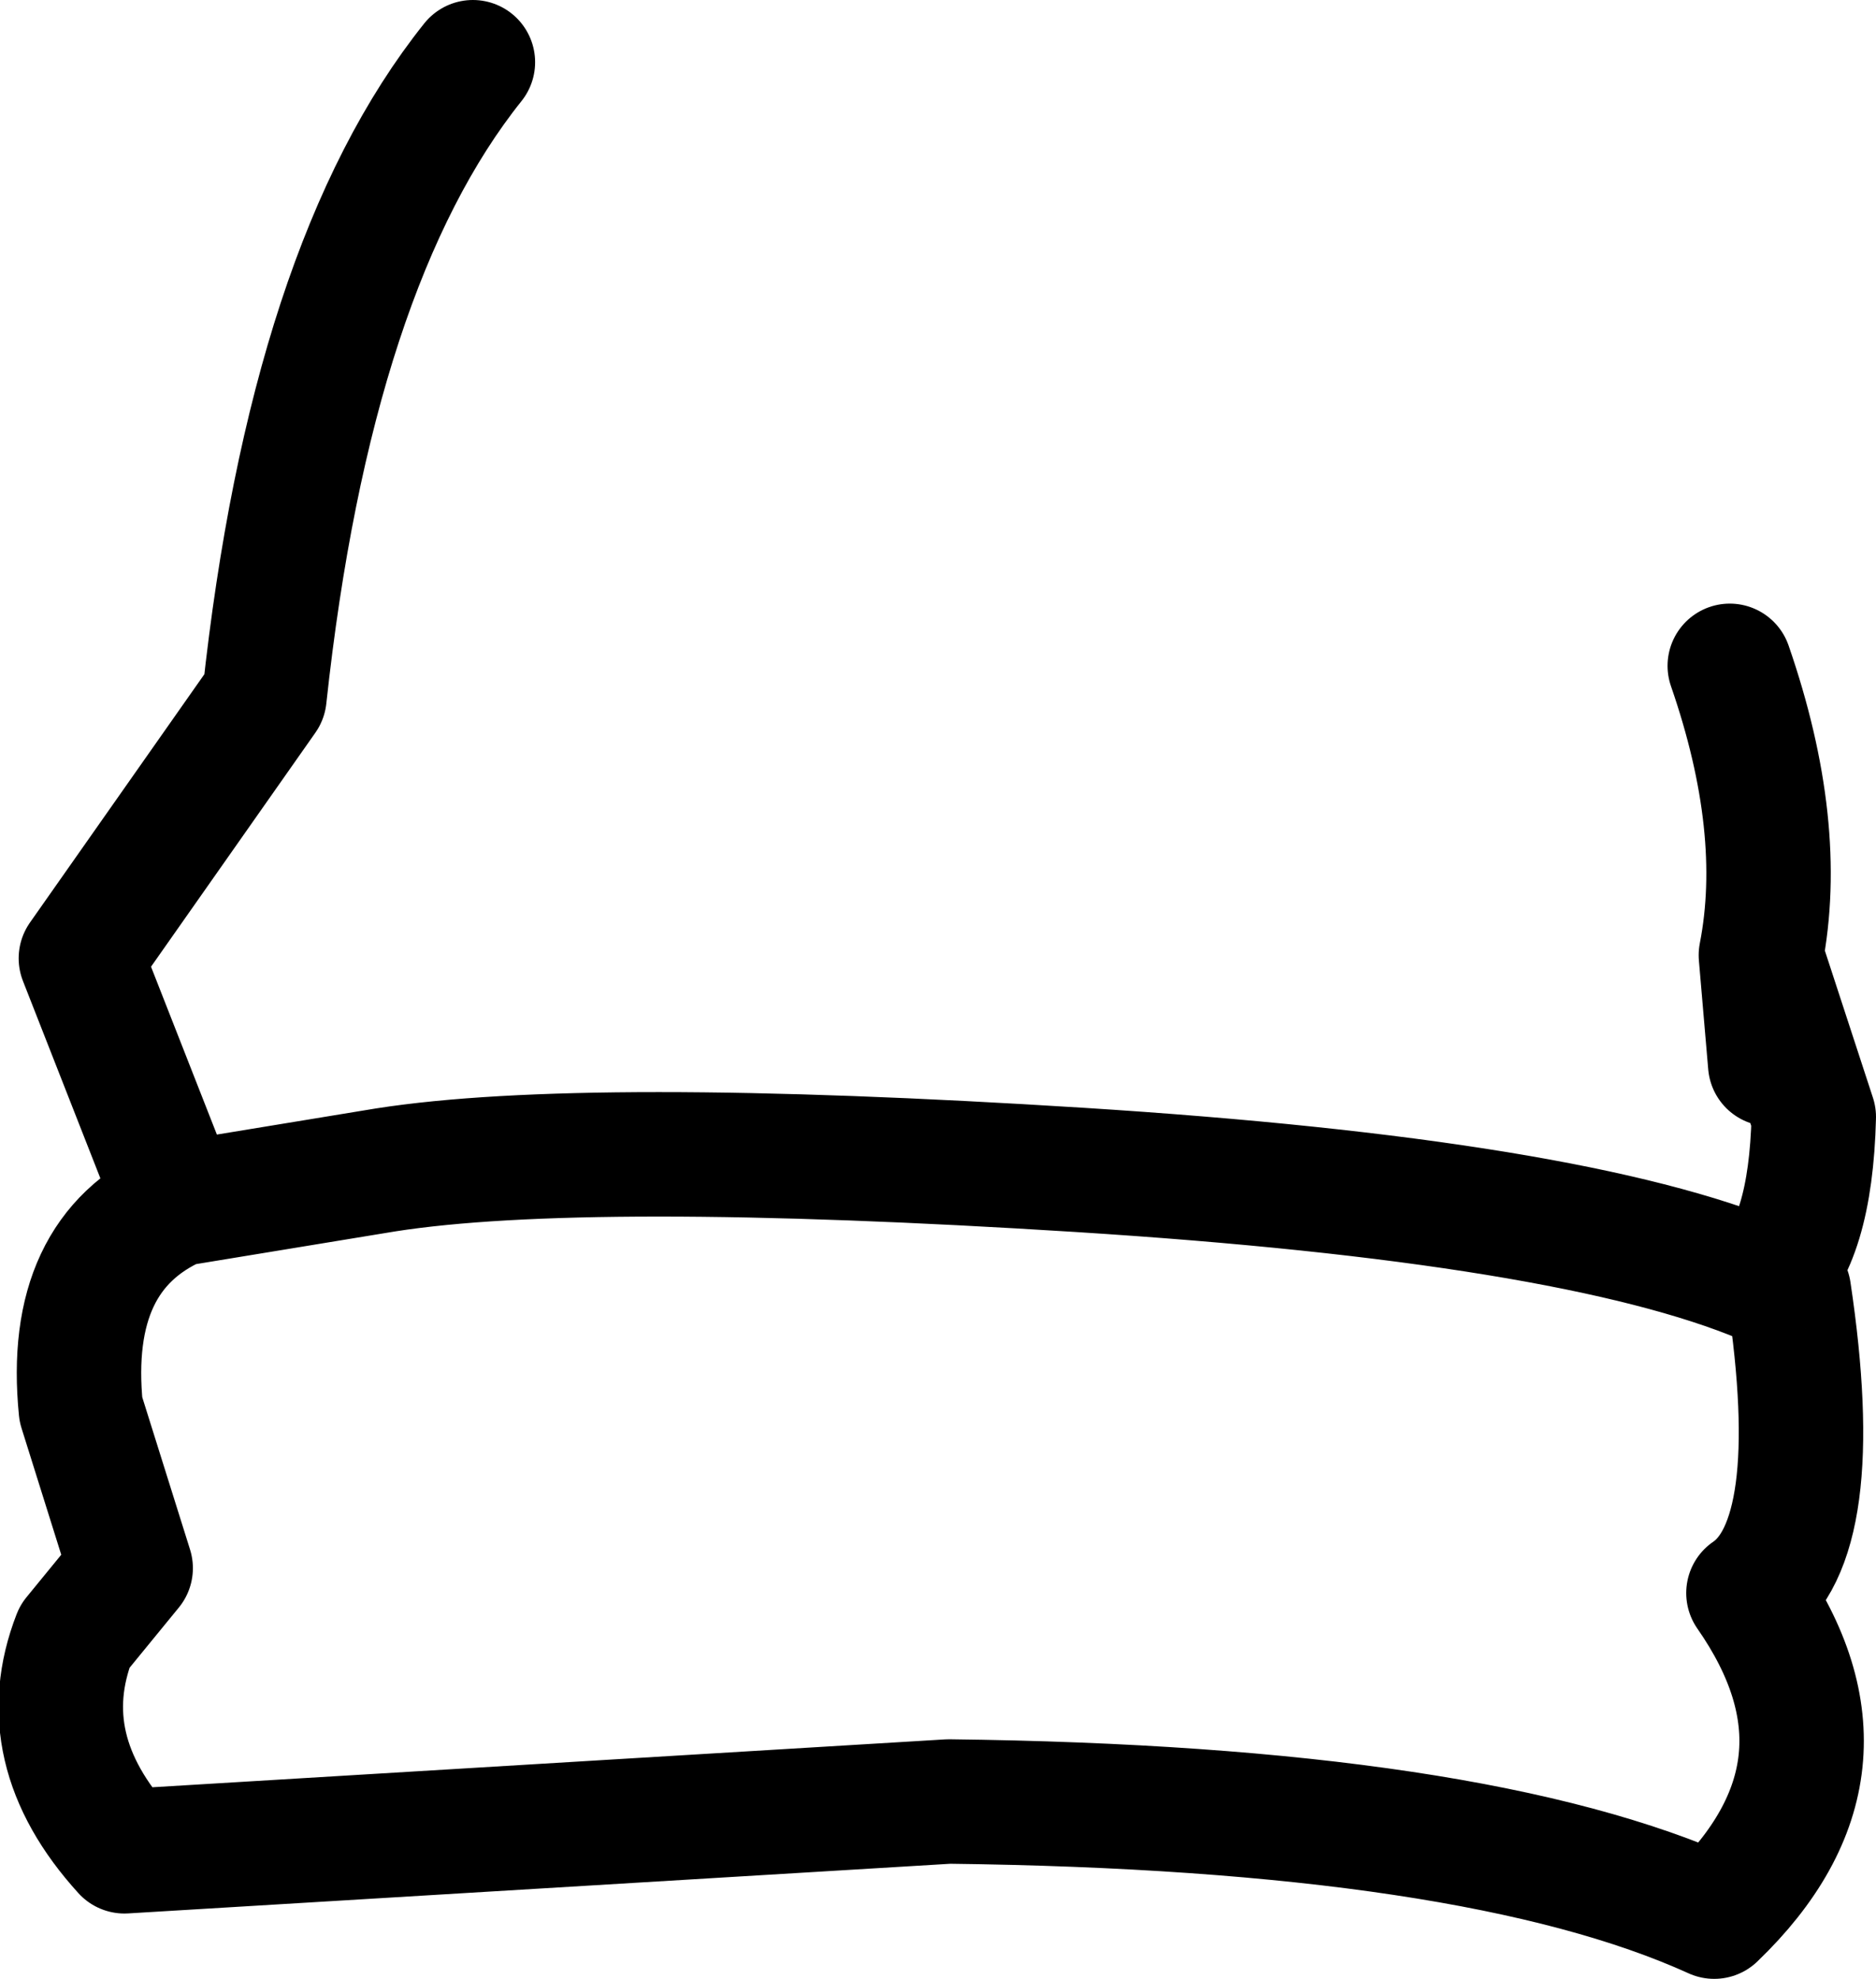 <?xml version="1.0" encoding="UTF-8" standalone="no"?>
<svg xmlns:xlink="http://www.w3.org/1999/xlink" height="31.8px" width="30.15px" xmlns="http://www.w3.org/2000/svg">
  <g transform="matrix(1.0, 0.0, 0.0, 1.0, 16.1, 25.25)">
    <path d="M-8.5 -24.25 Q-11.1 -21.0 -11.85 -14.05 L-14.8 -9.85 -13.25 -5.9 -9.9 -6.45 Q-6.7 -6.95 1.25 -6.45 9.15 -5.95 12.25 -4.65 13.0 -5.3 13.05 -7.3 L12.2 -9.9 12.35 -8.15 M12.25 -4.65 L12.65 -4.5 Q13.25 -0.5 12.0 0.35 13.95 3.15 11.45 5.55 7.6 3.8 -0.85 3.7 L-14.1 4.5 Q-15.6 2.85 -14.9 1.05 L-14.0 -0.05 -14.8 -2.6 Q-15.05 -5.1 -13.25 -5.9 M11.7 -14.55 Q12.6 -11.95 12.2 -9.9" fill="none" stroke="#000000" stroke-linecap="round" stroke-linejoin="round" stroke-width="2.0"/>
  </g>
</svg>
